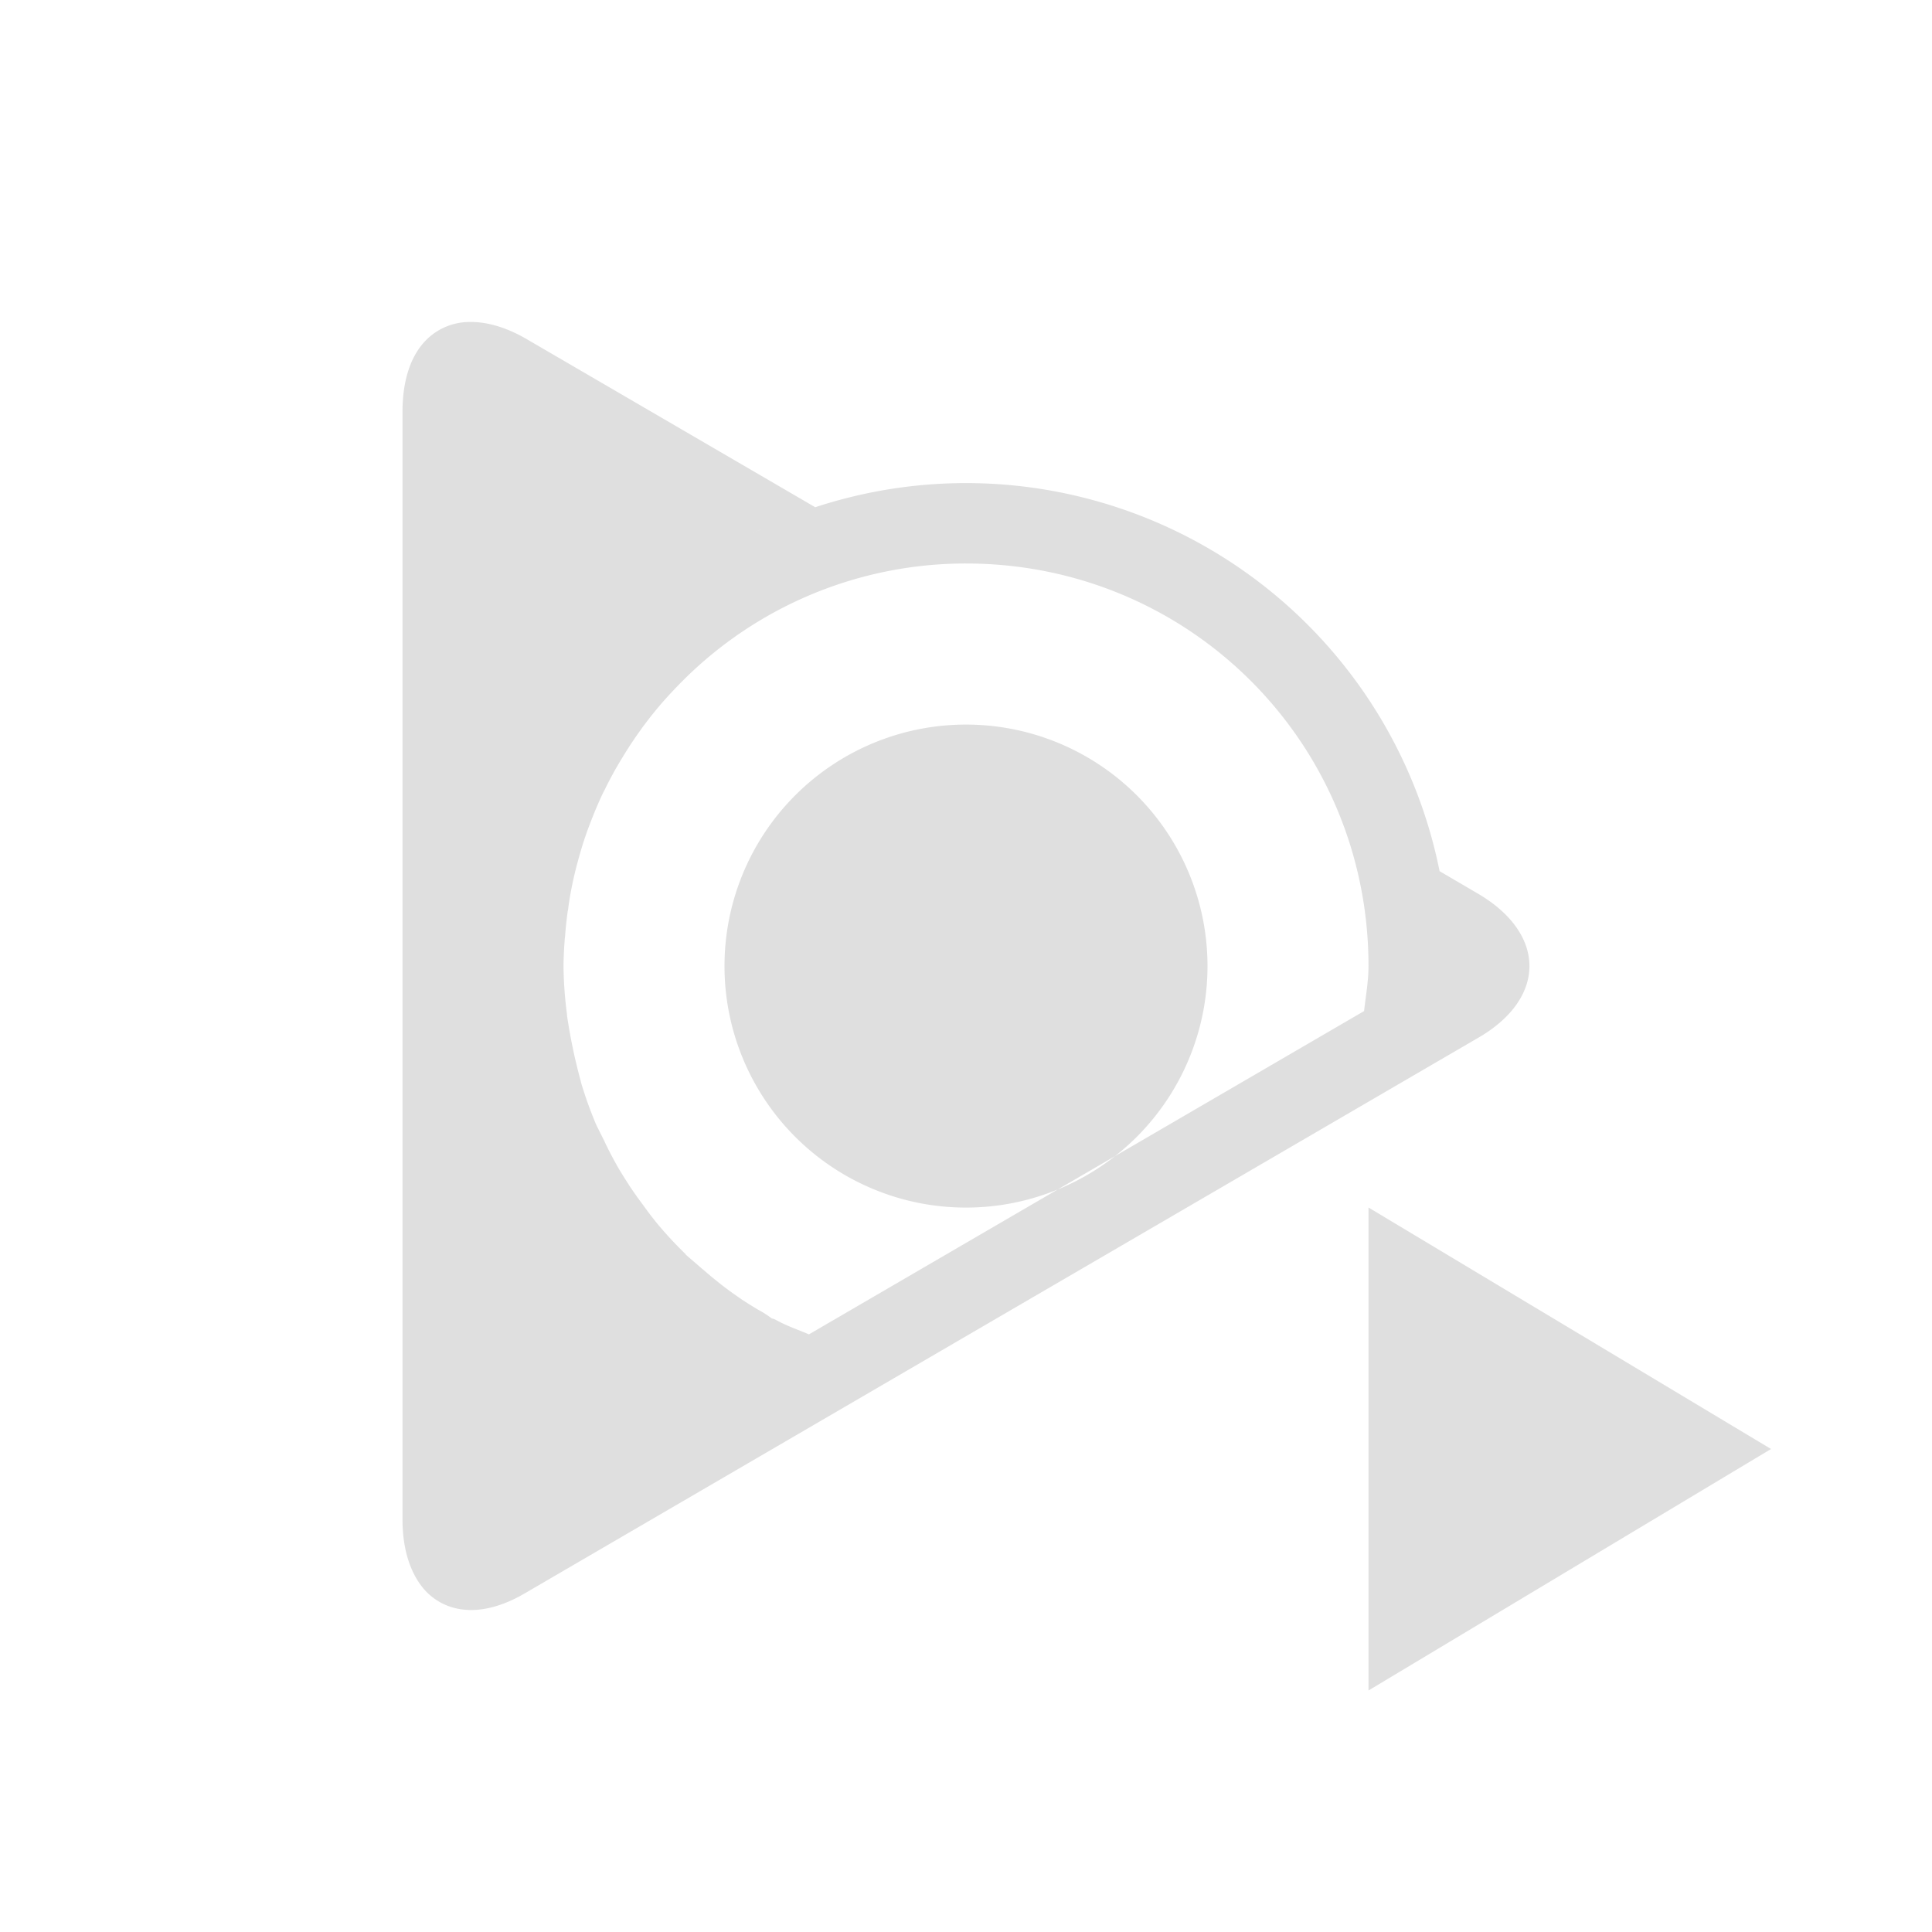 <svg xmlns="http://www.w3.org/2000/svg" width="24" height="24"><defs><style id="current-color-scheme" type="text/css"></style></defs><path d="M22 18l-2.5 1.5L17 21v-6l2.5 1.5zM5.832 4a.76.76 0 0 0-.531.217c-.195.191-.301.5-.301.9v13.76c0 .4.115.71.3.9.285.283.728.309 1.233.008l3.588-2.091 7.764-4.524.476-.277c.851-.491.851-1.291 0-1.791l-.478-.28a6 6 0 0 0-7.756-4.521L6.533 4.207c-.252-.145-.49-.211-.701-.207zM9.49 6.557c-.063.03-.125.062-.187.094.062-.032.124-.065.187-.094zm-.607.328zM12 7c2.774 0 5 2.227 5 5 0 .189-.034.374-.055.56l-6.896 4.016c-.128-.055-.262-.1-.385-.166l-.021-.011-.024-.012c-.019-.009-.015-.003-.033-.01a1.38 1.38 0 0 0-.154-.1H9.43a5.047 5.047 0 0 1-.221-.138l-.008-.006a4.928 4.928 0 0 1-.24-.174l-.002-.002a4.834 4.834 0 0 1-.229-.19h-.002c-.1-.088-.17-.146-.207-.18l-.002-.003-.001-.002-.01-.011-.014-.014a4.92 4.92 0 0 1-.338-.367A5.466 5.466 0 0 1 8 14.985l-.002-.004-.002-.002a4.955 4.955 0 0 1-.184-.26l-.002-.004a5.376 5.376 0 0 1-.146-.236l-.004-.008a4.937 4.937 0 0 1-.143-.275l-.002-.004-.001-.004c-.057-.116-.098-.193-.116-.235v-.001a5.002 5.002 0 0 1-.183-.514v-.006a6.76 6.76 0 0 1-.137-.606c-.016-.094-.029-.166-.035-.218v-.01A4.975 4.975 0 0 1 7 12a5 5 0 0 1 .017-.35v-.007l.002-.006a5.03 5.03 0 0 1 .034-.322v-.002h.002c.006-.047.012-.095.02-.141v-.004a4.982 4.982 0 0 1 .097-.447l.002-.006.002-.006c.037-.14.079-.276.127-.408v-.002l.002-.004.013-.033v-.004l.002-.002c.053-.14.11-.278.174-.412l.004-.006v-.002l.018-.033.002-.004.001-.004c.064-.129.134-.257.21-.38a5.008 5.008 0 0 1 .305-.45c.101-.133.206-.256.314-.371l.004-.004.01-.01A4.967 4.967 0 0 1 12 7zm-3.691.285c-.062.049-.124.096-.184.147.06-.05.122-.098.184-.147zm9.66 4.106zM6 12zm.256 1.718zm2.935 3.572zM15 12.001a3 3 0 1 1-6 0 3 3 0 0 1 6 0z" fill="currentColor" color="#dfdfdf"/></svg>